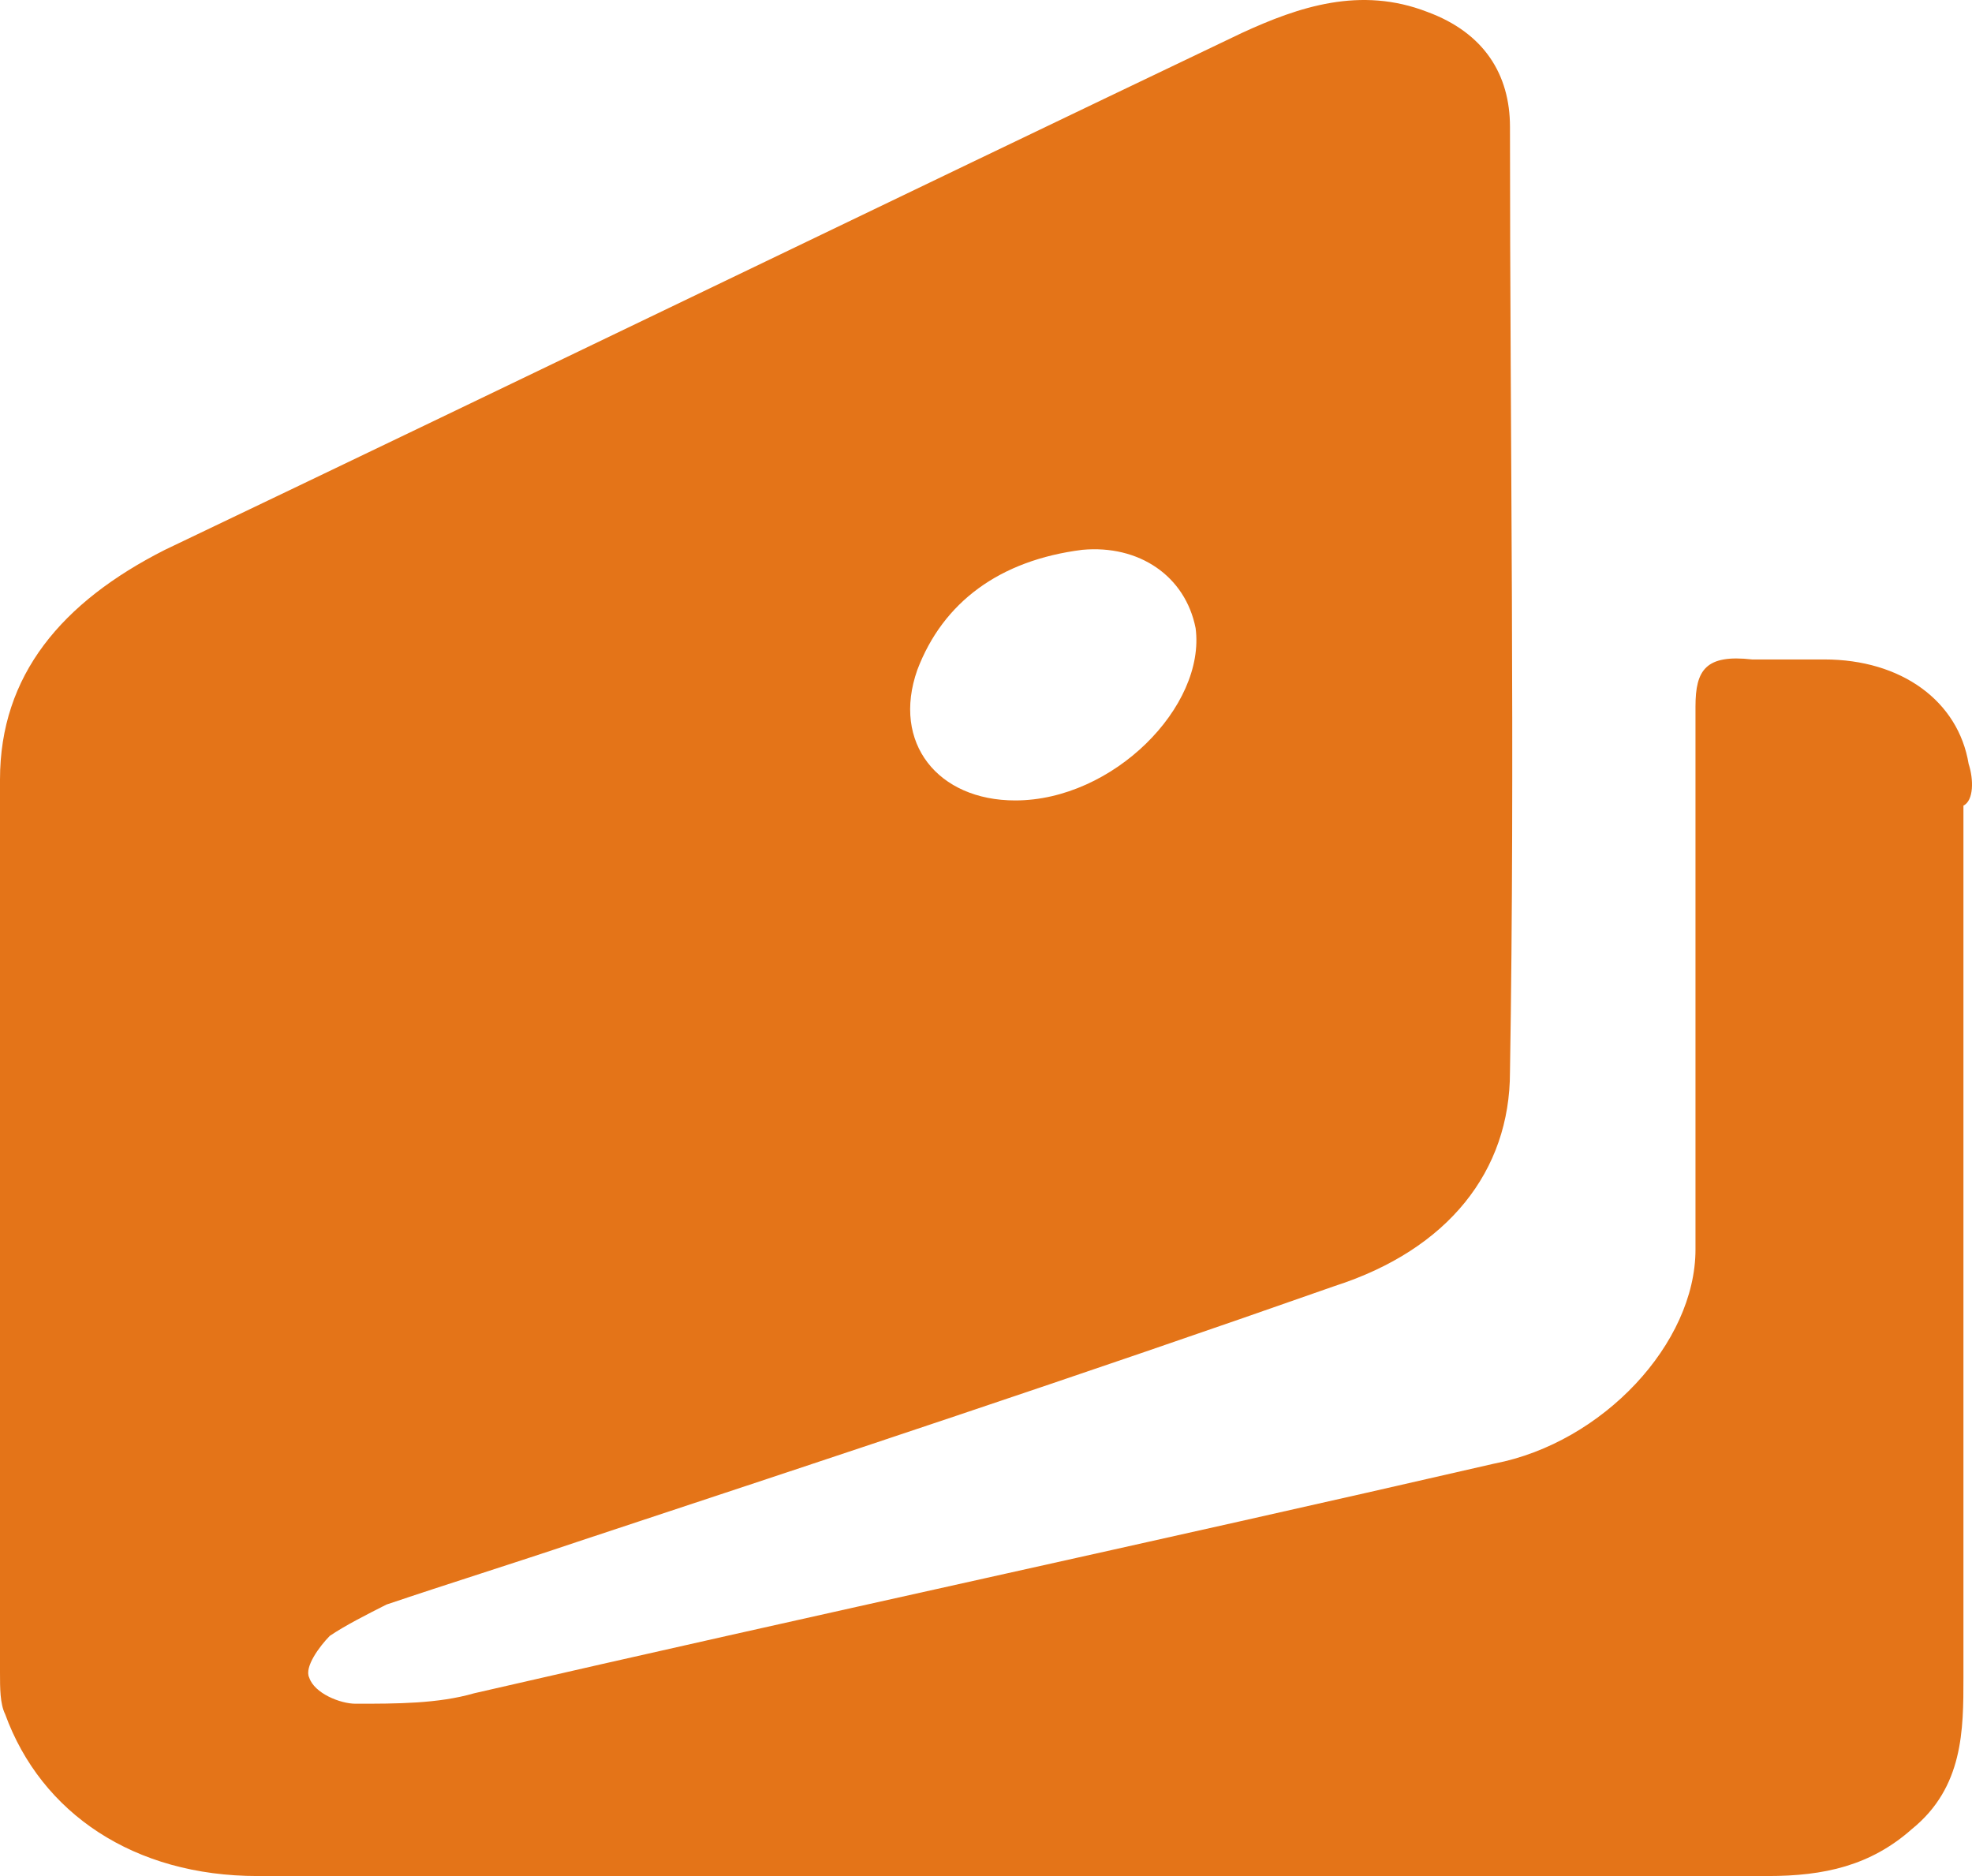 <svg width="41" height="39" viewBox="0 0 41 39" fill="none" xmlns="http://www.w3.org/2000/svg">
<path d="M40.93 15.88C40.715 14.577 39.537 13.709 37.93 13.709C37.394 13.709 36.965 13.709 36.429 13.709C35.465 13.6 35.251 13.926 35.251 14.686C35.251 18.485 35.251 22.175 35.251 25.975C35.251 27.928 33.322 29.991 31.072 30.425C24.001 32.053 16.929 33.573 9.857 35.201C9.107 35.418 8.25 35.418 7.393 35.418C7.072 35.418 6.536 35.201 6.429 34.875C6.322 34.658 6.643 34.224 6.857 34.007C7.179 33.79 7.607 33.573 8.036 33.356C9.322 32.922 10.714 32.487 12 32.053C17.25 30.316 22.501 28.58 27.751 26.734C30.108 25.975 31.394 24.346 31.394 22.284C31.501 15.771 31.394 9.15 31.394 2.637C31.394 1.552 30.858 0.684 29.679 0.249C28.286 -0.293 27.001 0.141 25.822 0.684C18.322 4.266 10.929 7.848 3.429 11.43C1.286 12.515 0 14.035 0 16.206C0 22.393 0 28.58 0 34.767C0 35.092 -2.61602e-05 35.418 0.107 35.635C0.857 37.697 2.786 39 5.357 39C10.607 39 15.857 39 21.108 39C26.358 39 31.501 39 36.751 39C37.93 39 38.894 38.783 39.751 38.023C40.822 37.155 40.822 35.961 40.822 34.875C40.822 28.797 40.822 22.827 40.822 16.748C41.037 16.64 41.037 16.206 40.93 15.88ZM19.072 13.926C19.608 12.515 20.786 11.647 22.501 11.43C23.679 11.321 24.643 11.972 24.858 13.058C25.072 14.686 23.143 16.64 21.108 16.64C19.5 16.64 18.536 15.446 19.072 13.926Z" fill="#E47418"/>
</svg>
